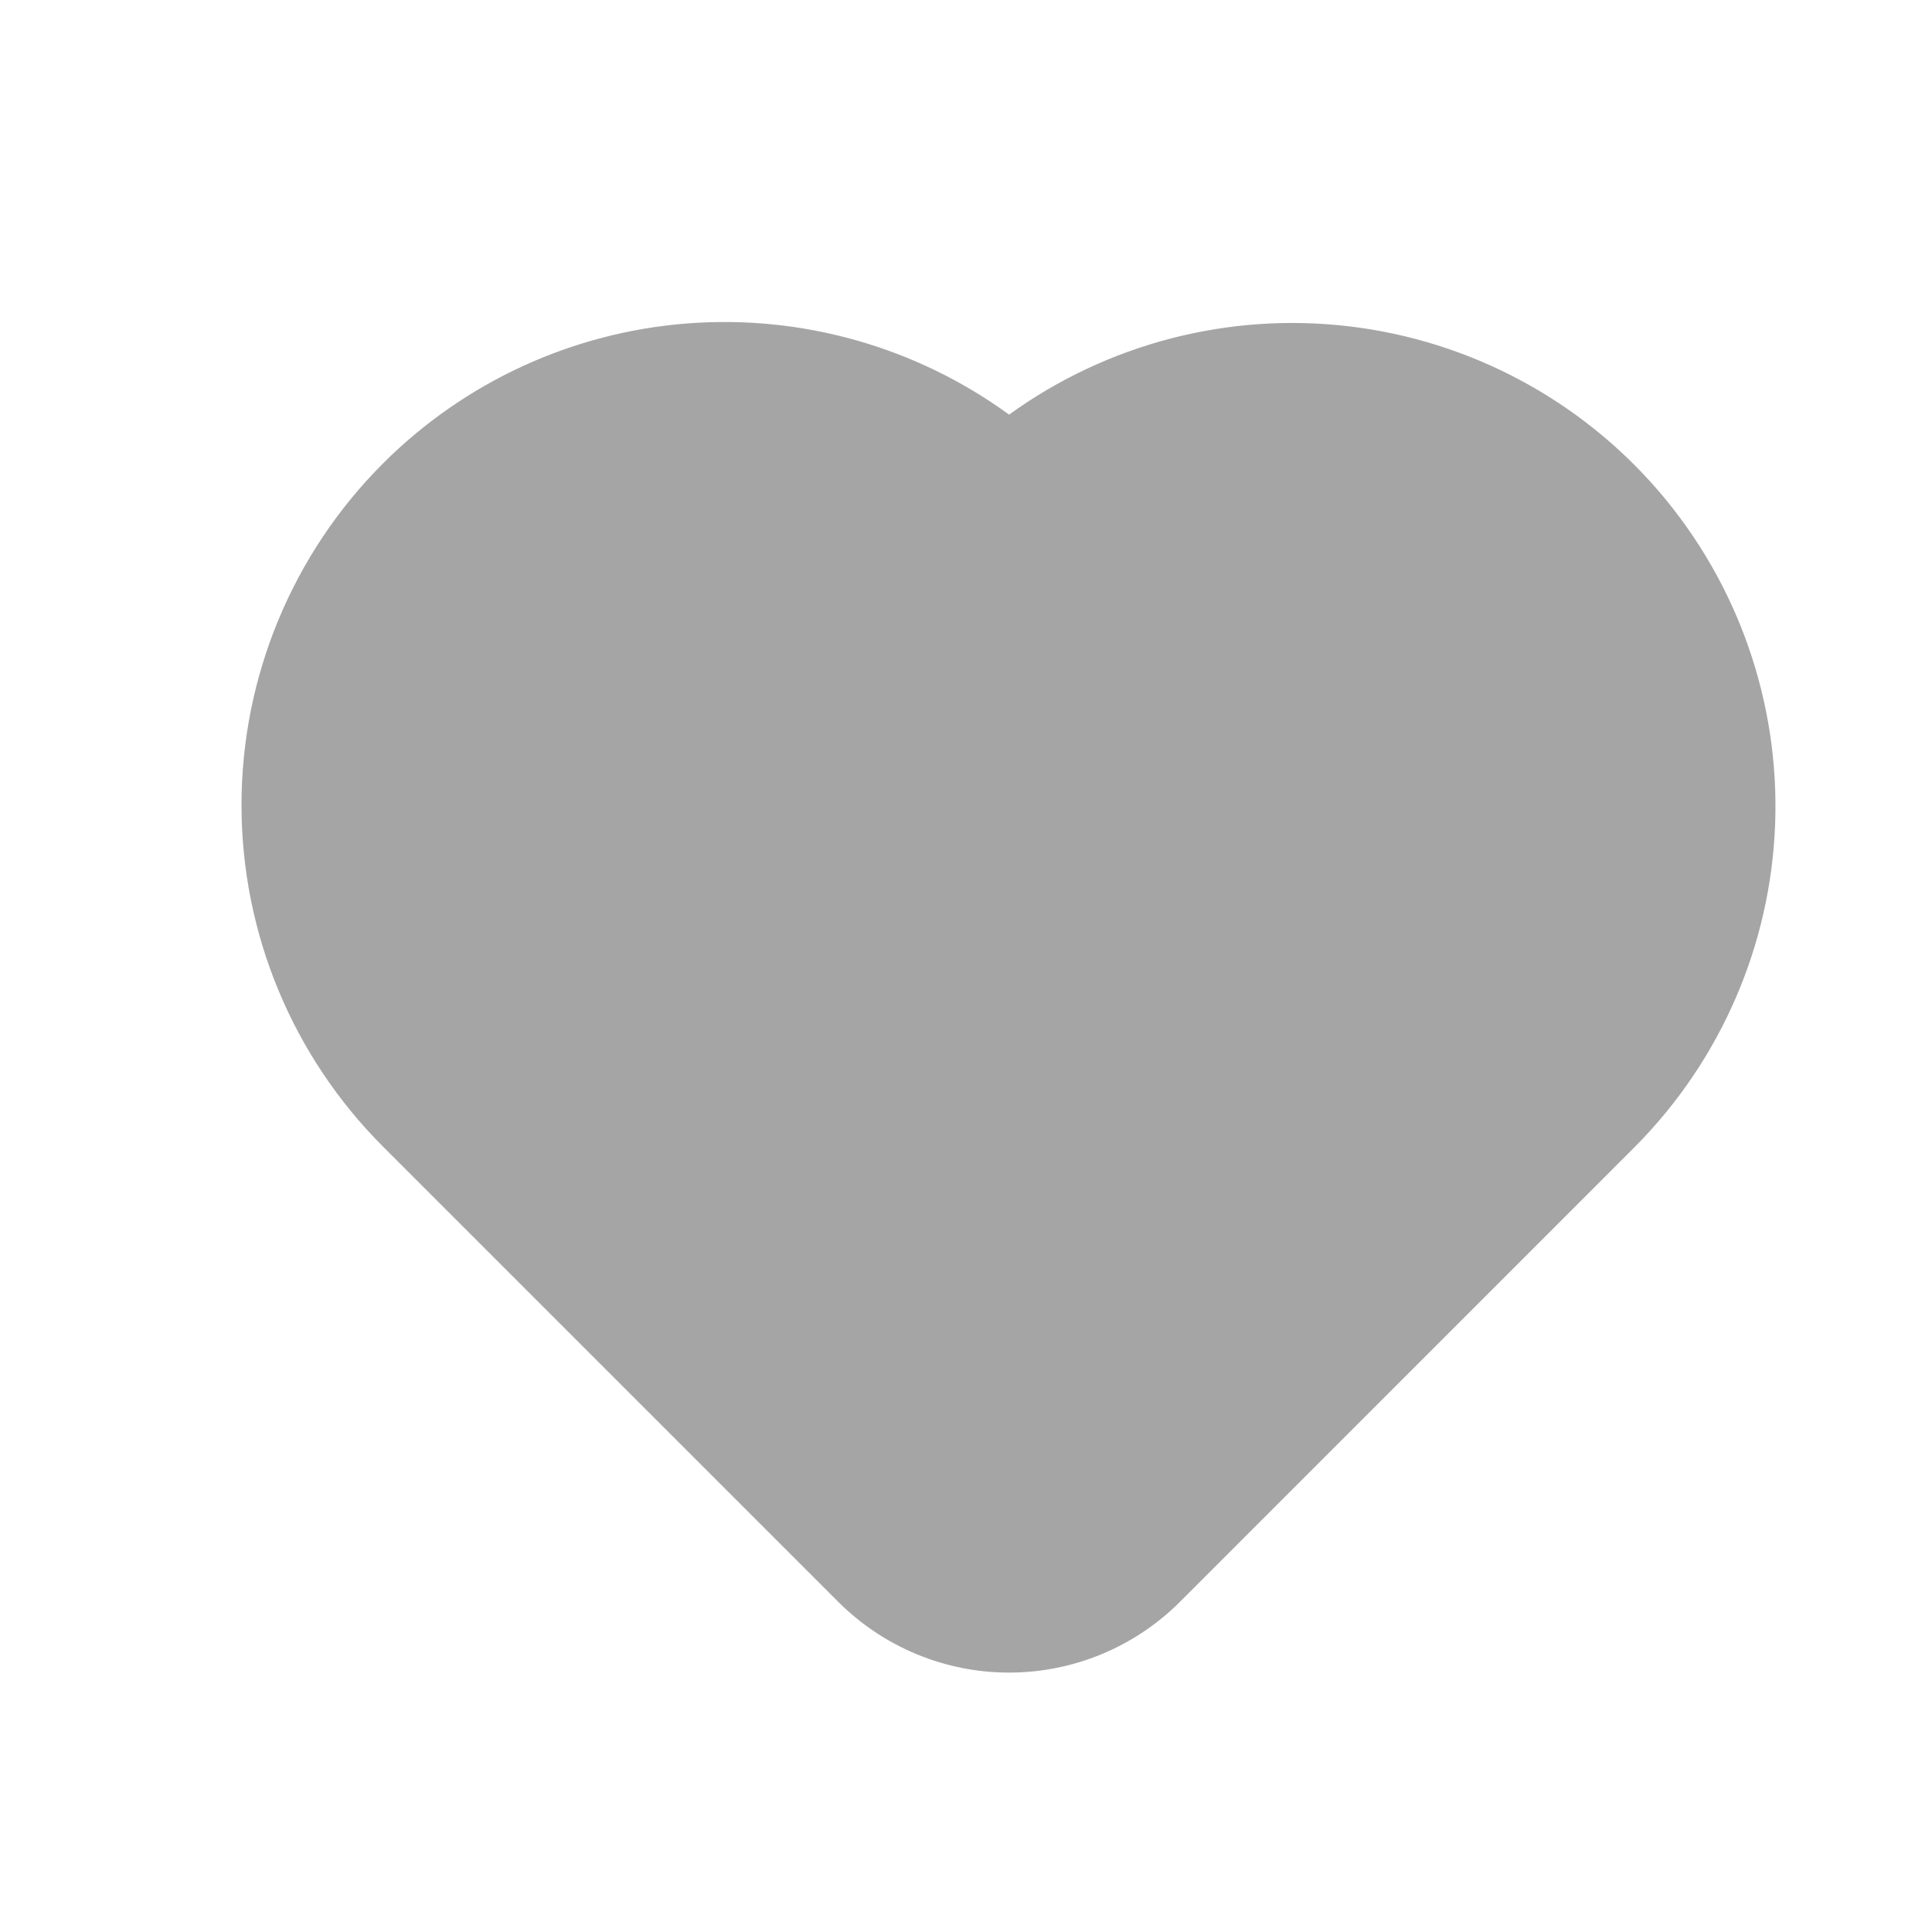 <svg width="26" height="26" viewBox="0 0 26 26" fill="none" xmlns="http://www.w3.org/2000/svg">
<g id="iconamoon:heart-fill">
<path id="Vector" fill-rule="evenodd" clip-rule="evenodd" d="M5.154 6.237C6.25 5.141 7.701 4.473 9.246 4.353C10.79 4.233 12.328 4.668 13.58 5.58C14.903 4.623 16.538 4.199 18.159 4.392C19.781 4.585 21.27 5.381 22.332 6.621C23.393 7.862 23.949 9.457 23.889 11.089C23.829 12.721 23.156 14.27 22.006 15.429L15.878 21.558C15.268 22.167 14.442 22.509 13.58 22.509C12.718 22.509 11.892 22.167 11.282 21.558L5.154 15.43C3.935 14.211 3.25 12.558 3.25 10.834C3.25 9.11 3.935 7.456 5.154 6.237Z" fill="#A5A5A5"/>
</g>
</svg>
